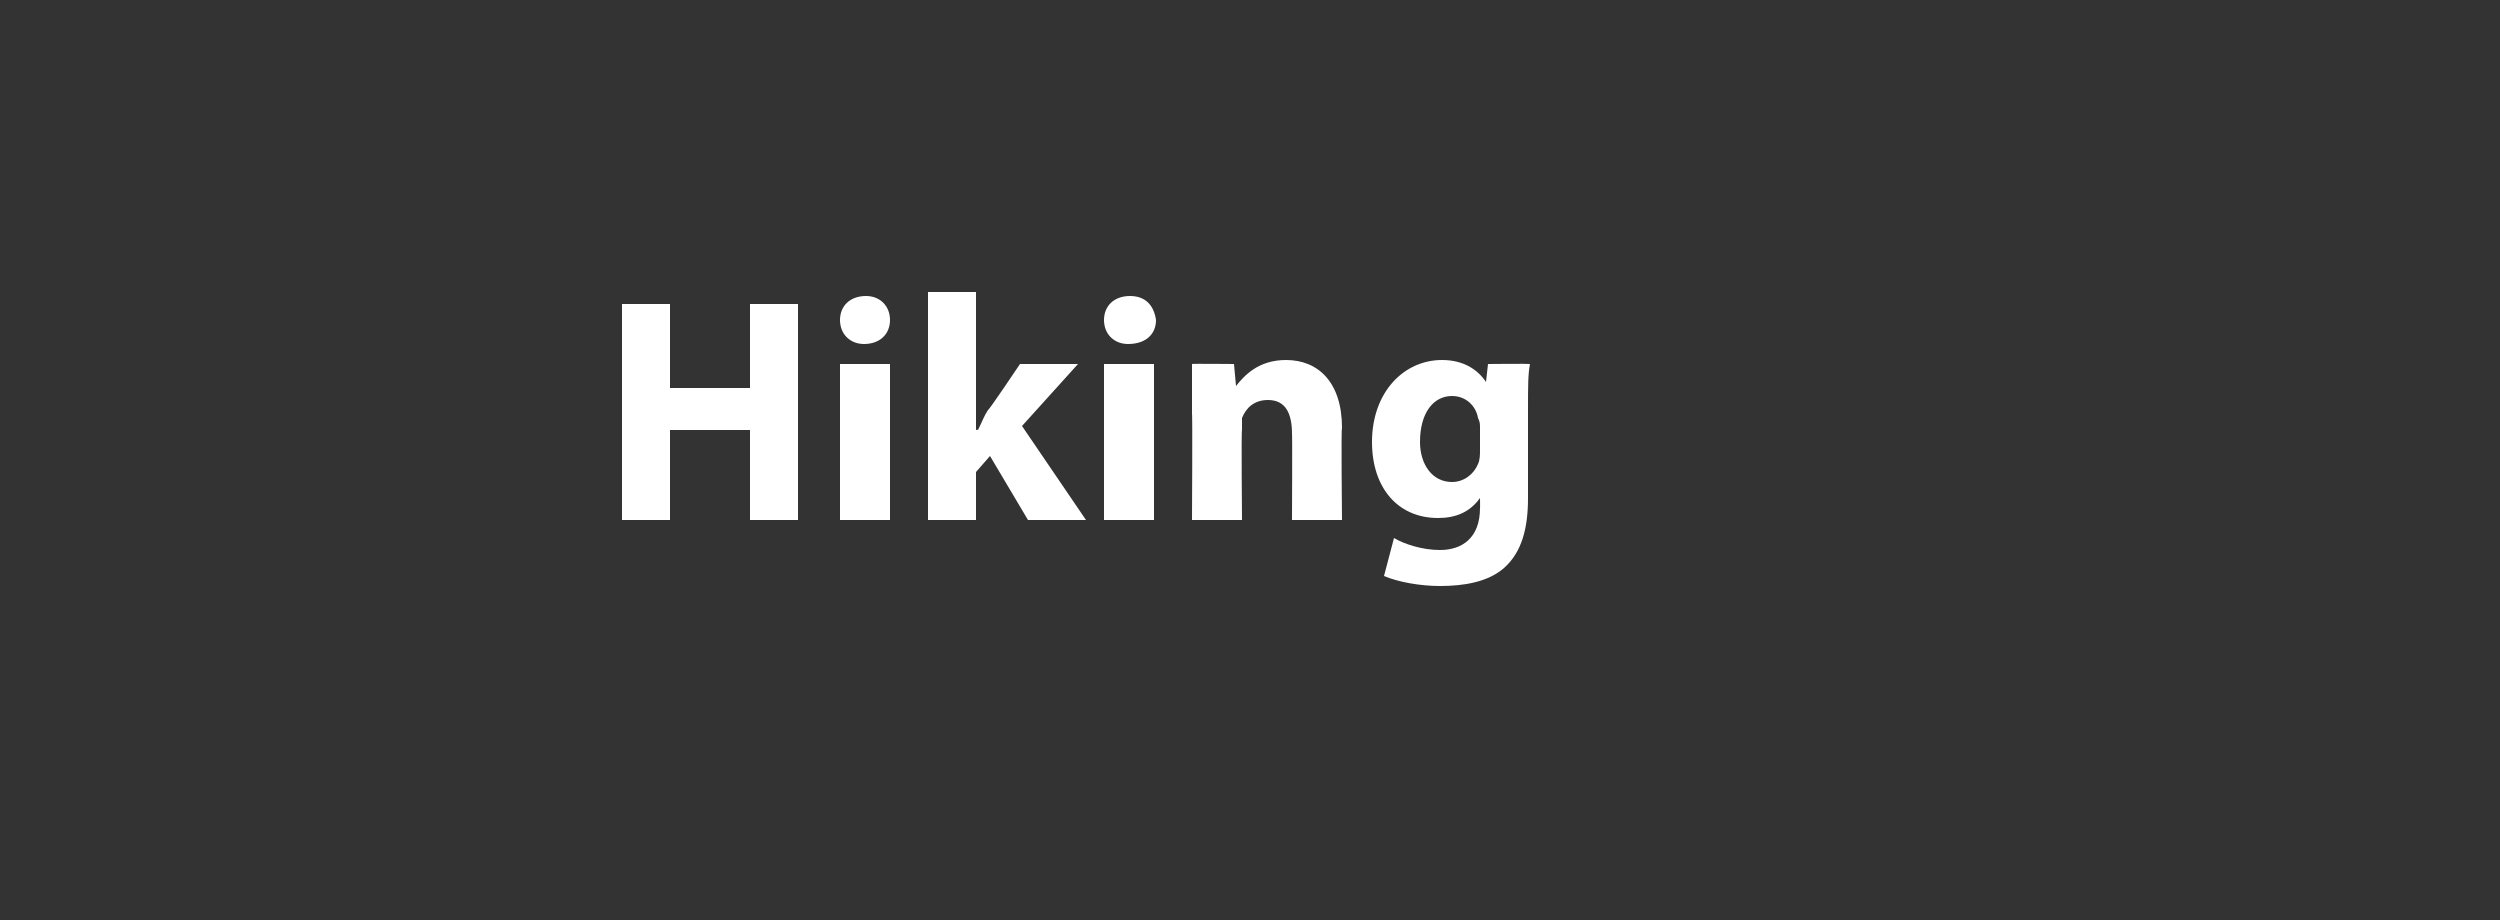 <?xml version="1.0" standalone="no"?><!DOCTYPE svg PUBLIC "-//W3C//DTD SVG 1.1//EN" "http://www.w3.org/Graphics/SVG/1.1/DTD/svg11.dtd"><svg xmlns="http://www.w3.org/2000/svg" version="1.1" width="125px" height="46px" viewBox="0 0 125 46"><rect x="0" y="0" width="125" height="46" fill="#333333" stroke="none"/>  <desc>Hiking</desc>  <defs/>  <g id="Polygon10188">    <path d="M 33.5 15.2 L 33.5 19.4 L 37.5 19.4 L 37.5 15.2 L 39.9 15.2 L 39.9 26 L 37.5 26 L 37.5 21.5 L 33.5 21.5 L 33.5 26 L 31.1 26 L 31.1 15.2 L 33.5 15.2 Z M 42 26 L 42 18.2 L 44.5 18.2 L 44.5 26 L 42 26 Z M 44.5 16 C 44.5 16.7 44 17.2 43.2 17.2 C 42.5 17.2 42 16.7 42 16 C 42 15.3 42.5 14.8 43.3 14.8 C 44 14.8 44.5 15.3 44.5 16 Z M 48.8 21.5 C 48.8 21.5 48.88 21.47 48.9 21.5 C 49.1 21.1 49.2 20.8 49.4 20.5 C 49.44 20.53 51 18.2 51 18.2 L 53.9 18.2 L 51.1 21.3 L 54.3 26 L 51.4 26 L 49.5 22.8 L 48.8 23.6 L 48.8 26 L 46.4 26 L 46.4 14.6 L 48.8 14.6 L 48.8 21.5 Z M 55.2 26 L 55.2 18.2 L 57.7 18.2 L 57.7 26 L 55.2 26 Z M 57.8 16 C 57.8 16.7 57.3 17.2 56.4 17.2 C 55.7 17.2 55.2 16.7 55.2 16 C 55.2 15.3 55.7 14.8 56.5 14.8 C 57.3 14.8 57.7 15.3 57.8 16 Z M 59.6 20.7 C 59.6 19.7 59.6 18.9 59.6 18.2 C 59.56 18.18 61.7 18.2 61.7 18.2 L 61.8 19.3 C 61.8 19.3 61.84 19.26 61.8 19.3 C 62.2 18.8 62.9 18 64.3 18 C 65.9 18 67.1 19.1 67.1 21.4 C 67.05 21.38 67.1 26 67.1 26 L 64.6 26 C 64.6 26 64.62 21.66 64.6 21.7 C 64.6 20.7 64.3 20 63.4 20 C 62.7 20 62.3 20.4 62.1 20.9 C 62.1 21 62.1 21.3 62.1 21.5 C 62.06 21.49 62.1 26 62.1 26 L 59.6 26 C 59.6 26 59.63 20.67 59.6 20.7 Z M 76.4 24.9 C 76.4 26.4 76.1 27.6 75.2 28.4 C 74.4 29.1 73.2 29.3 72 29.3 C 71 29.3 69.9 29.1 69.2 28.8 C 69.2 28.8 69.7 26.9 69.7 26.9 C 70.2 27.2 71.1 27.5 72 27.5 C 73.1 27.5 74 26.9 74 25.4 C 74.01 25.42 74 24.9 74 24.9 C 74 24.9 73.98 24.93 74 24.9 C 73.5 25.6 72.8 25.9 71.9 25.9 C 69.9 25.9 68.6 24.4 68.6 22.1 C 68.6 19.6 70.2 18 72.1 18 C 73.2 18 73.9 18.5 74.3 19.1 C 74.25 19.12 74.3 19.1 74.3 19.1 L 74.4 18.2 C 74.4 18.2 76.48 18.18 76.5 18.2 C 76.4 18.7 76.4 19.3 76.4 20.5 C 76.4 20.5 76.4 24.9 76.4 24.9 Z M 74 21.4 C 74 21.2 74 21.1 73.9 20.9 C 73.8 20.3 73.3 19.8 72.6 19.8 C 71.7 19.8 71 20.6 71 22.1 C 71 23.2 71.6 24.1 72.6 24.1 C 73.2 24.1 73.7 23.7 73.9 23.2 C 74 23 74 22.7 74 22.5 C 74 22.5 74 21.4 74 21.4 Z " stroke="none" fill="#fff"/>  </g></svg>